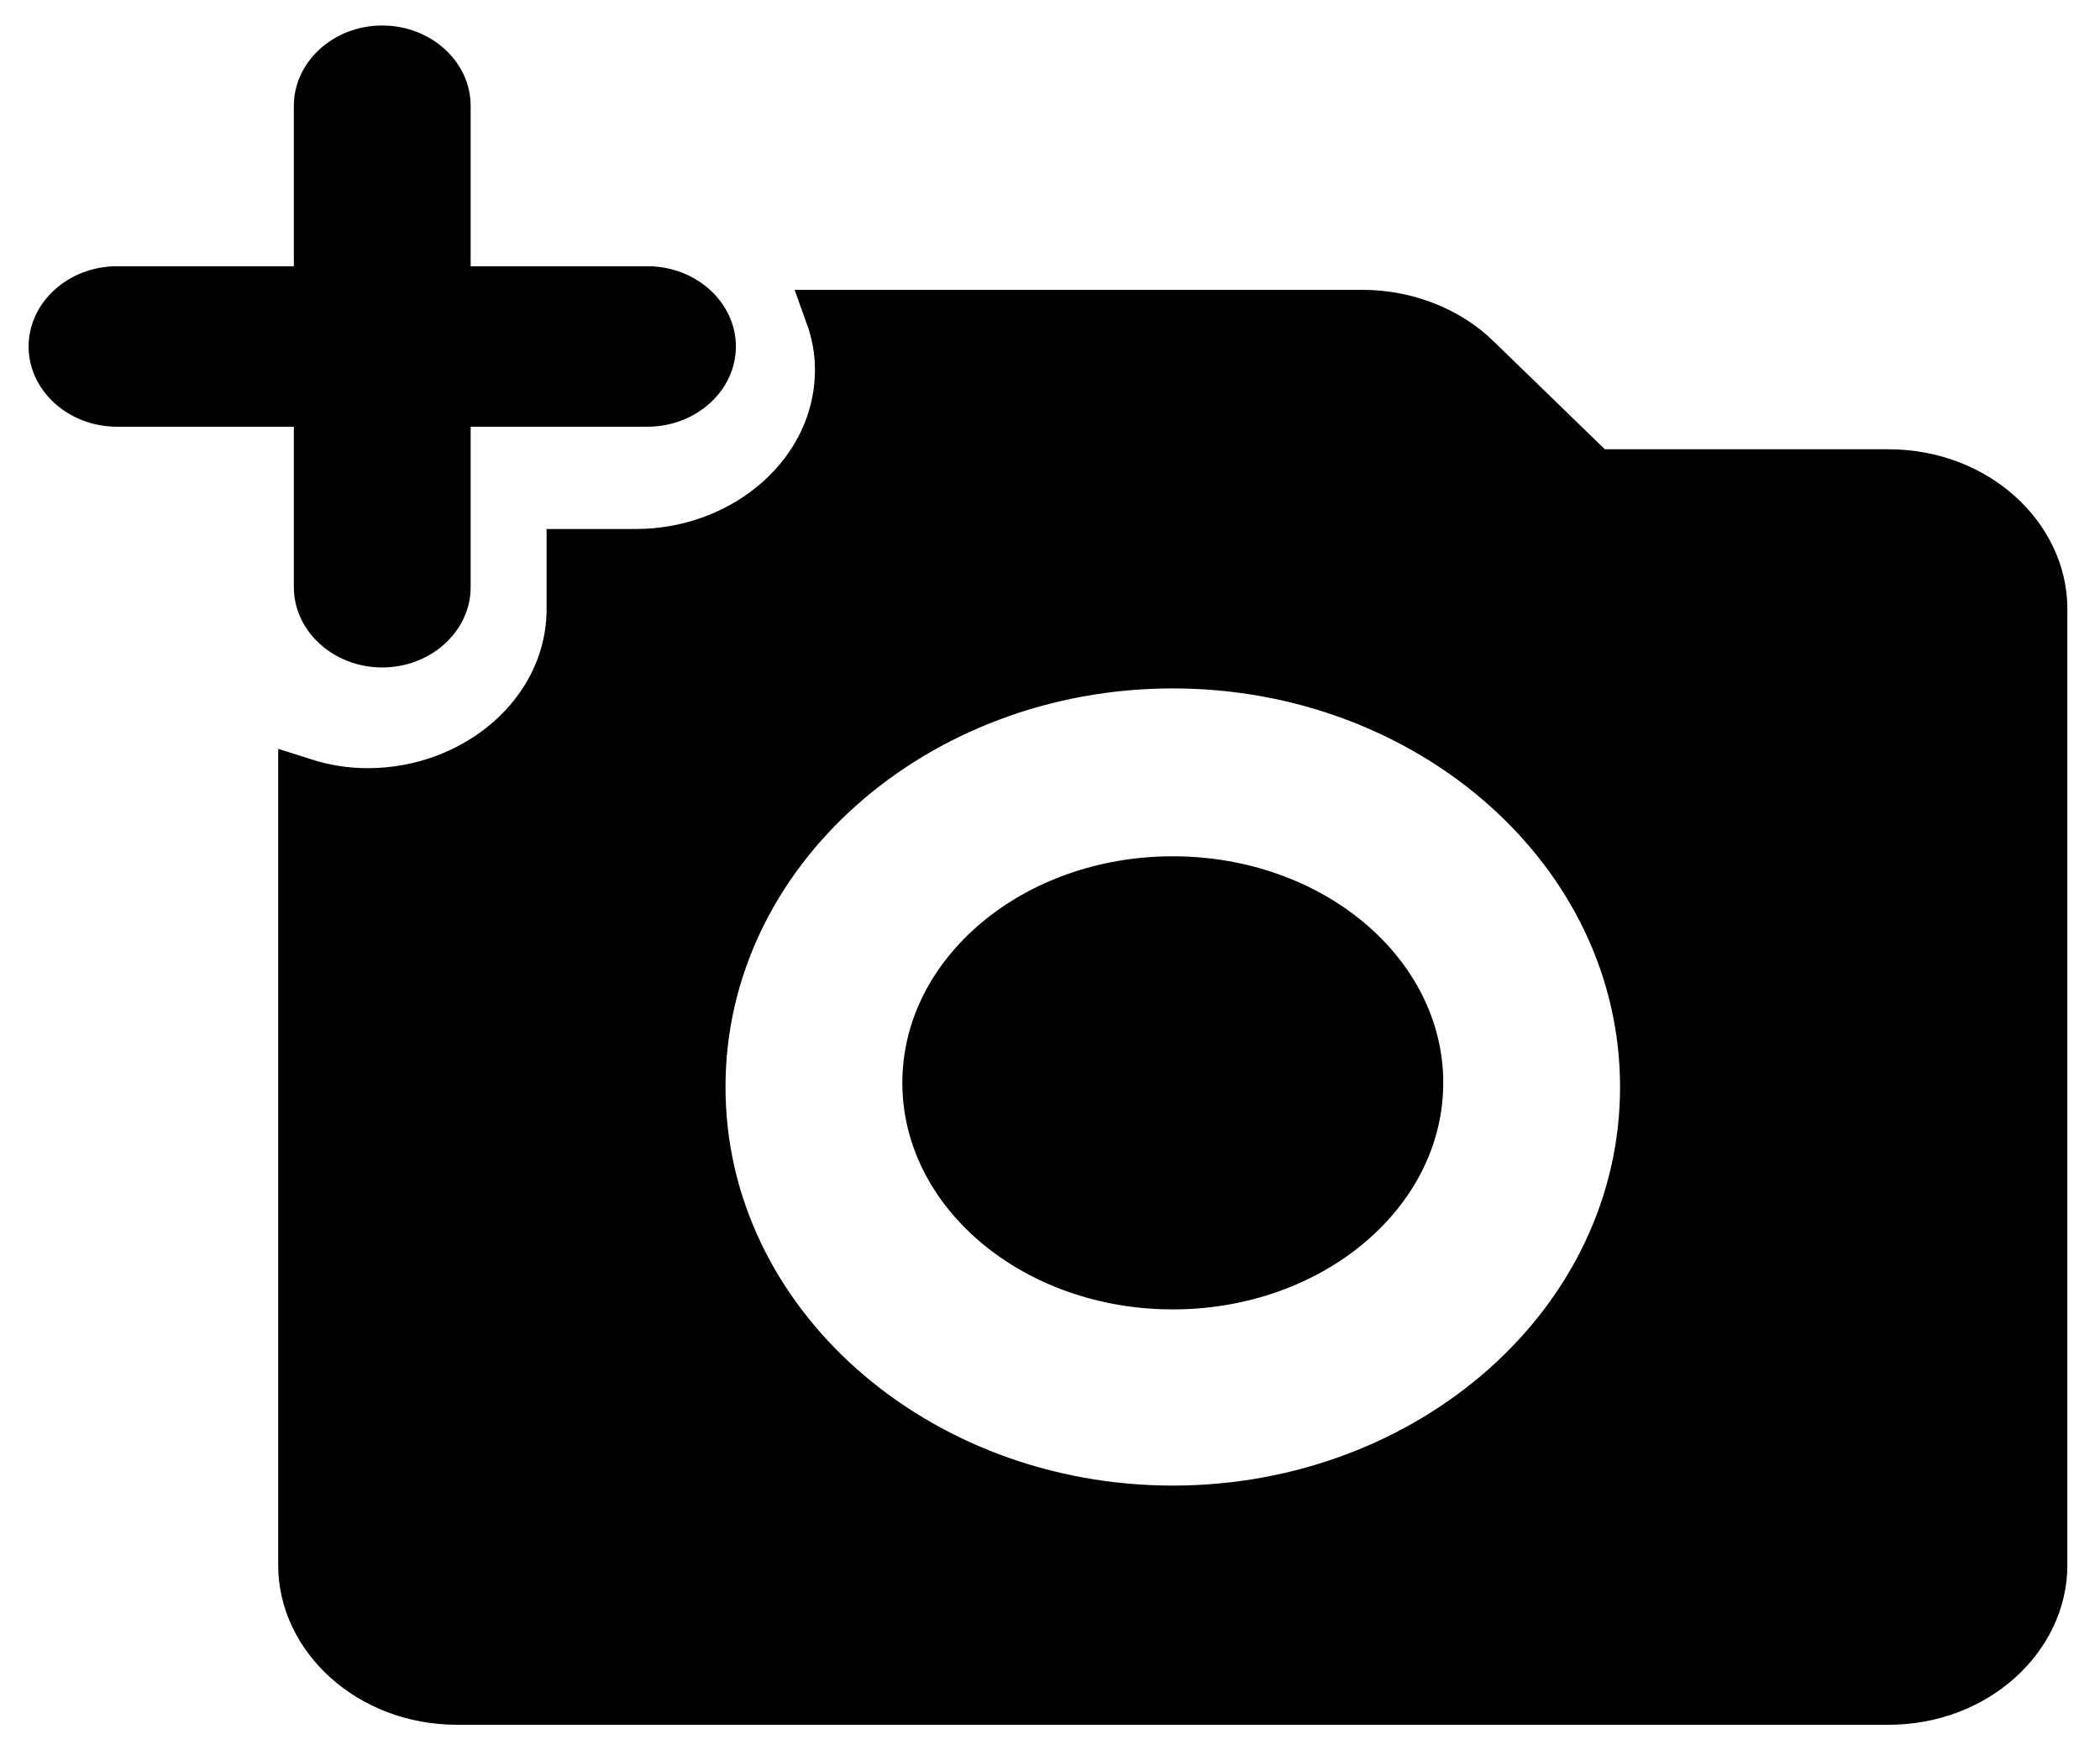 <svg width="42" height="35" viewBox="0 0 42 35" fill="none" xmlns="http://www.w3.org/2000/svg">
<path d="M5.877 11.742C5.877 12.625 6.672 13.347 7.645 13.347C8.617 13.347 9.413 12.625 9.413 11.742V8.533H12.95C13.922 8.533 14.718 7.811 14.718 6.929C14.718 6.046 13.922 5.324 12.95 5.324H9.413V2.115C9.413 1.232 8.617 0.51 7.645 0.51C6.672 0.51 5.877 1.232 5.877 2.115V5.324H2.34C1.367 5.324 0.572 6.046 0.572 6.929C0.572 7.811 1.367 8.533 2.34 8.533H5.877V11.742Z" fill="black"/>
<path d="M23.456 26.184C26.443 26.184 28.865 24.155 28.865 21.653C28.865 19.151 26.443 17.123 23.456 17.123C20.469 17.123 18.047 19.151 18.047 21.653C18.047 24.155 20.469 26.184 23.456 26.184Z" fill="black"/>
<path d="M31.749 9.343L31.895 9.484H32.097H37.769C39.517 9.484 40.847 10.748 40.847 12.172V31.302C40.847 32.726 39.517 33.99 37.769 33.99H9.143C7.395 33.99 6.064 32.726 6.064 31.302V15.659C6.463 15.786 6.892 15.861 7.354 15.861C9.542 15.861 11.432 14.255 11.432 12.172V11.078H12.721C14.909 11.078 16.799 9.472 16.799 7.39C16.799 6.998 16.726 6.634 16.604 6.296H27.249C28.129 6.296 28.966 6.634 29.527 7.188L29.527 7.188L29.531 7.191L31.749 9.343ZM14.01 21.737C14.01 26.465 18.297 30.207 23.456 30.207C28.614 30.207 32.901 26.465 32.901 21.737C32.901 17.008 28.614 13.266 23.456 13.266C18.297 13.266 14.01 17.008 14.01 21.737Z" fill="black" stroke="black"/>
</svg>

